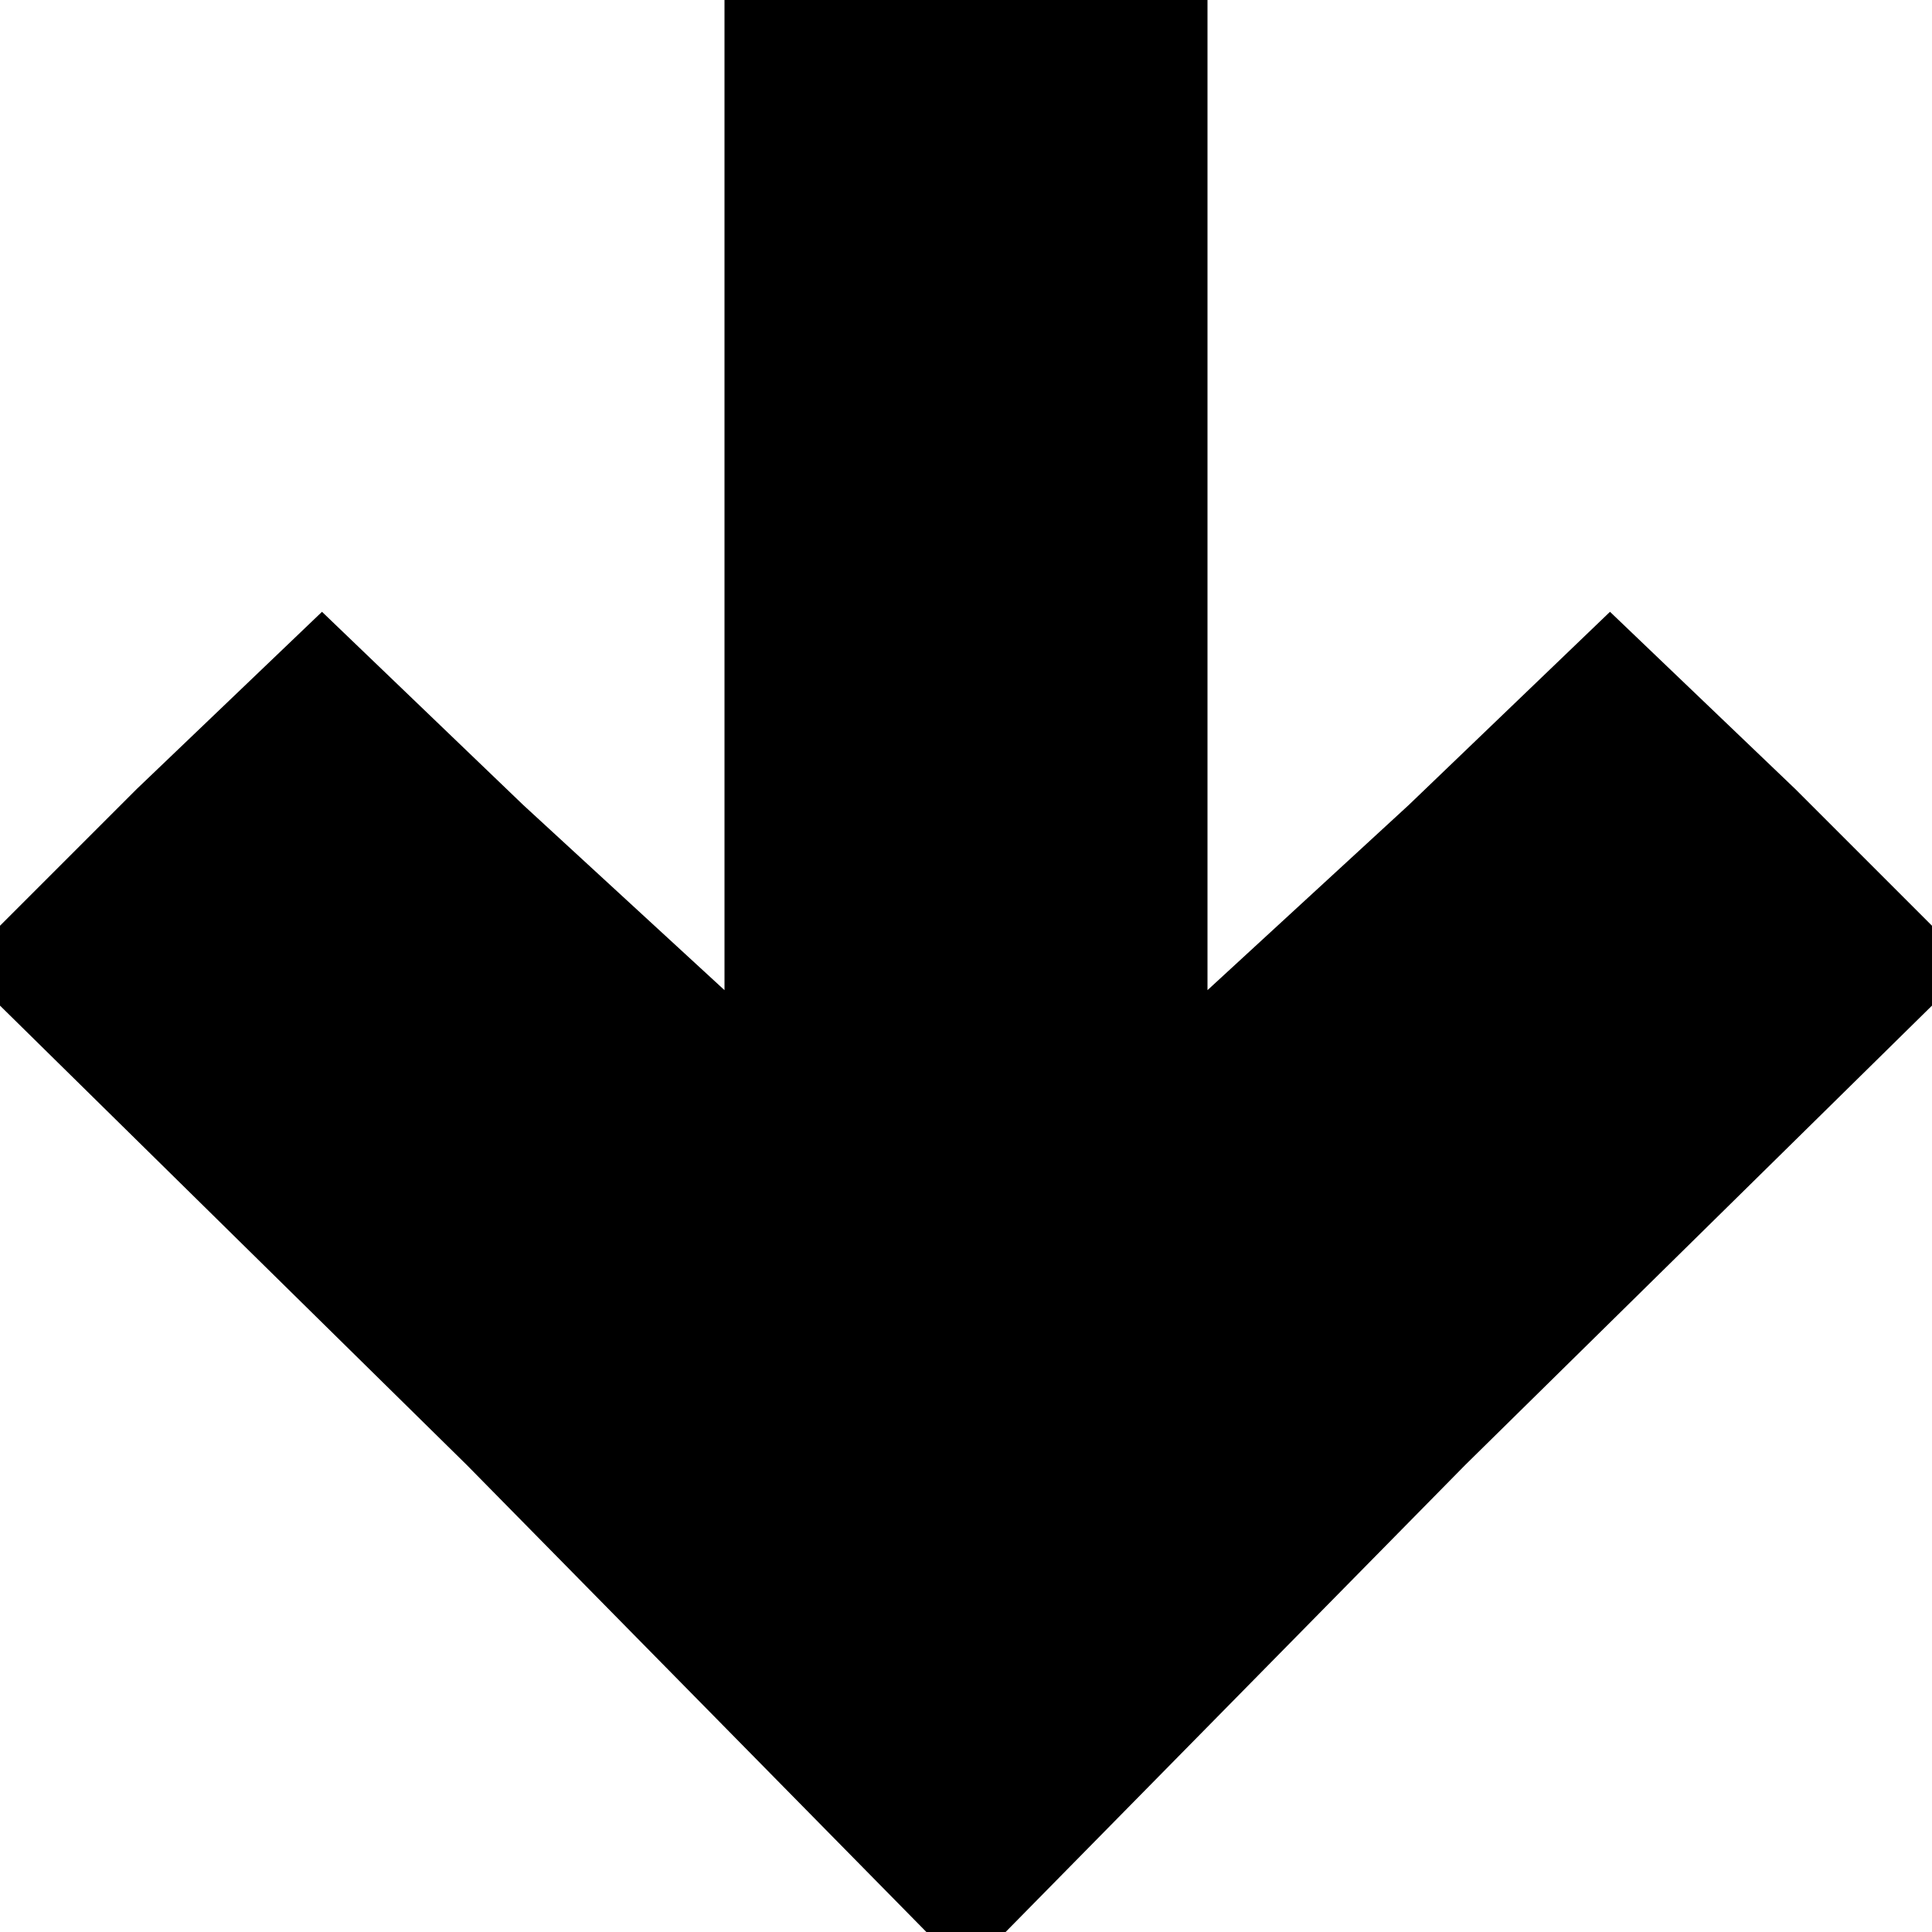 <?xml version="1.0" standalone="no"?>
<!DOCTYPE svg PUBLIC "-//W3C//DTD SVG 20010904//EN"
 "http://www.w3.org/TR/2001/REC-SVG-20010904/DTD/svg10.dtd">
<svg version="1.0" xmlns="http://www.w3.org/2000/svg"
 width="24pt" height="24pt" viewBox="0 0 24 24"
 preserveAspectRatio="xMidYMid meet">
<g transform="translate(0,24) scale(0.1,-0.1)"
fill="#000000" stroke="none">
<path d="M90 178 l0 -61 -25 23 -25 24 -23 -22 -22 -22 63 -62 62 -63 62 63
63 62 -22 22 -23 22 -25 -24 -25 -23 0 61 0 62 -30 0 -30 0 0 -62z"/>
</g>
</svg>

